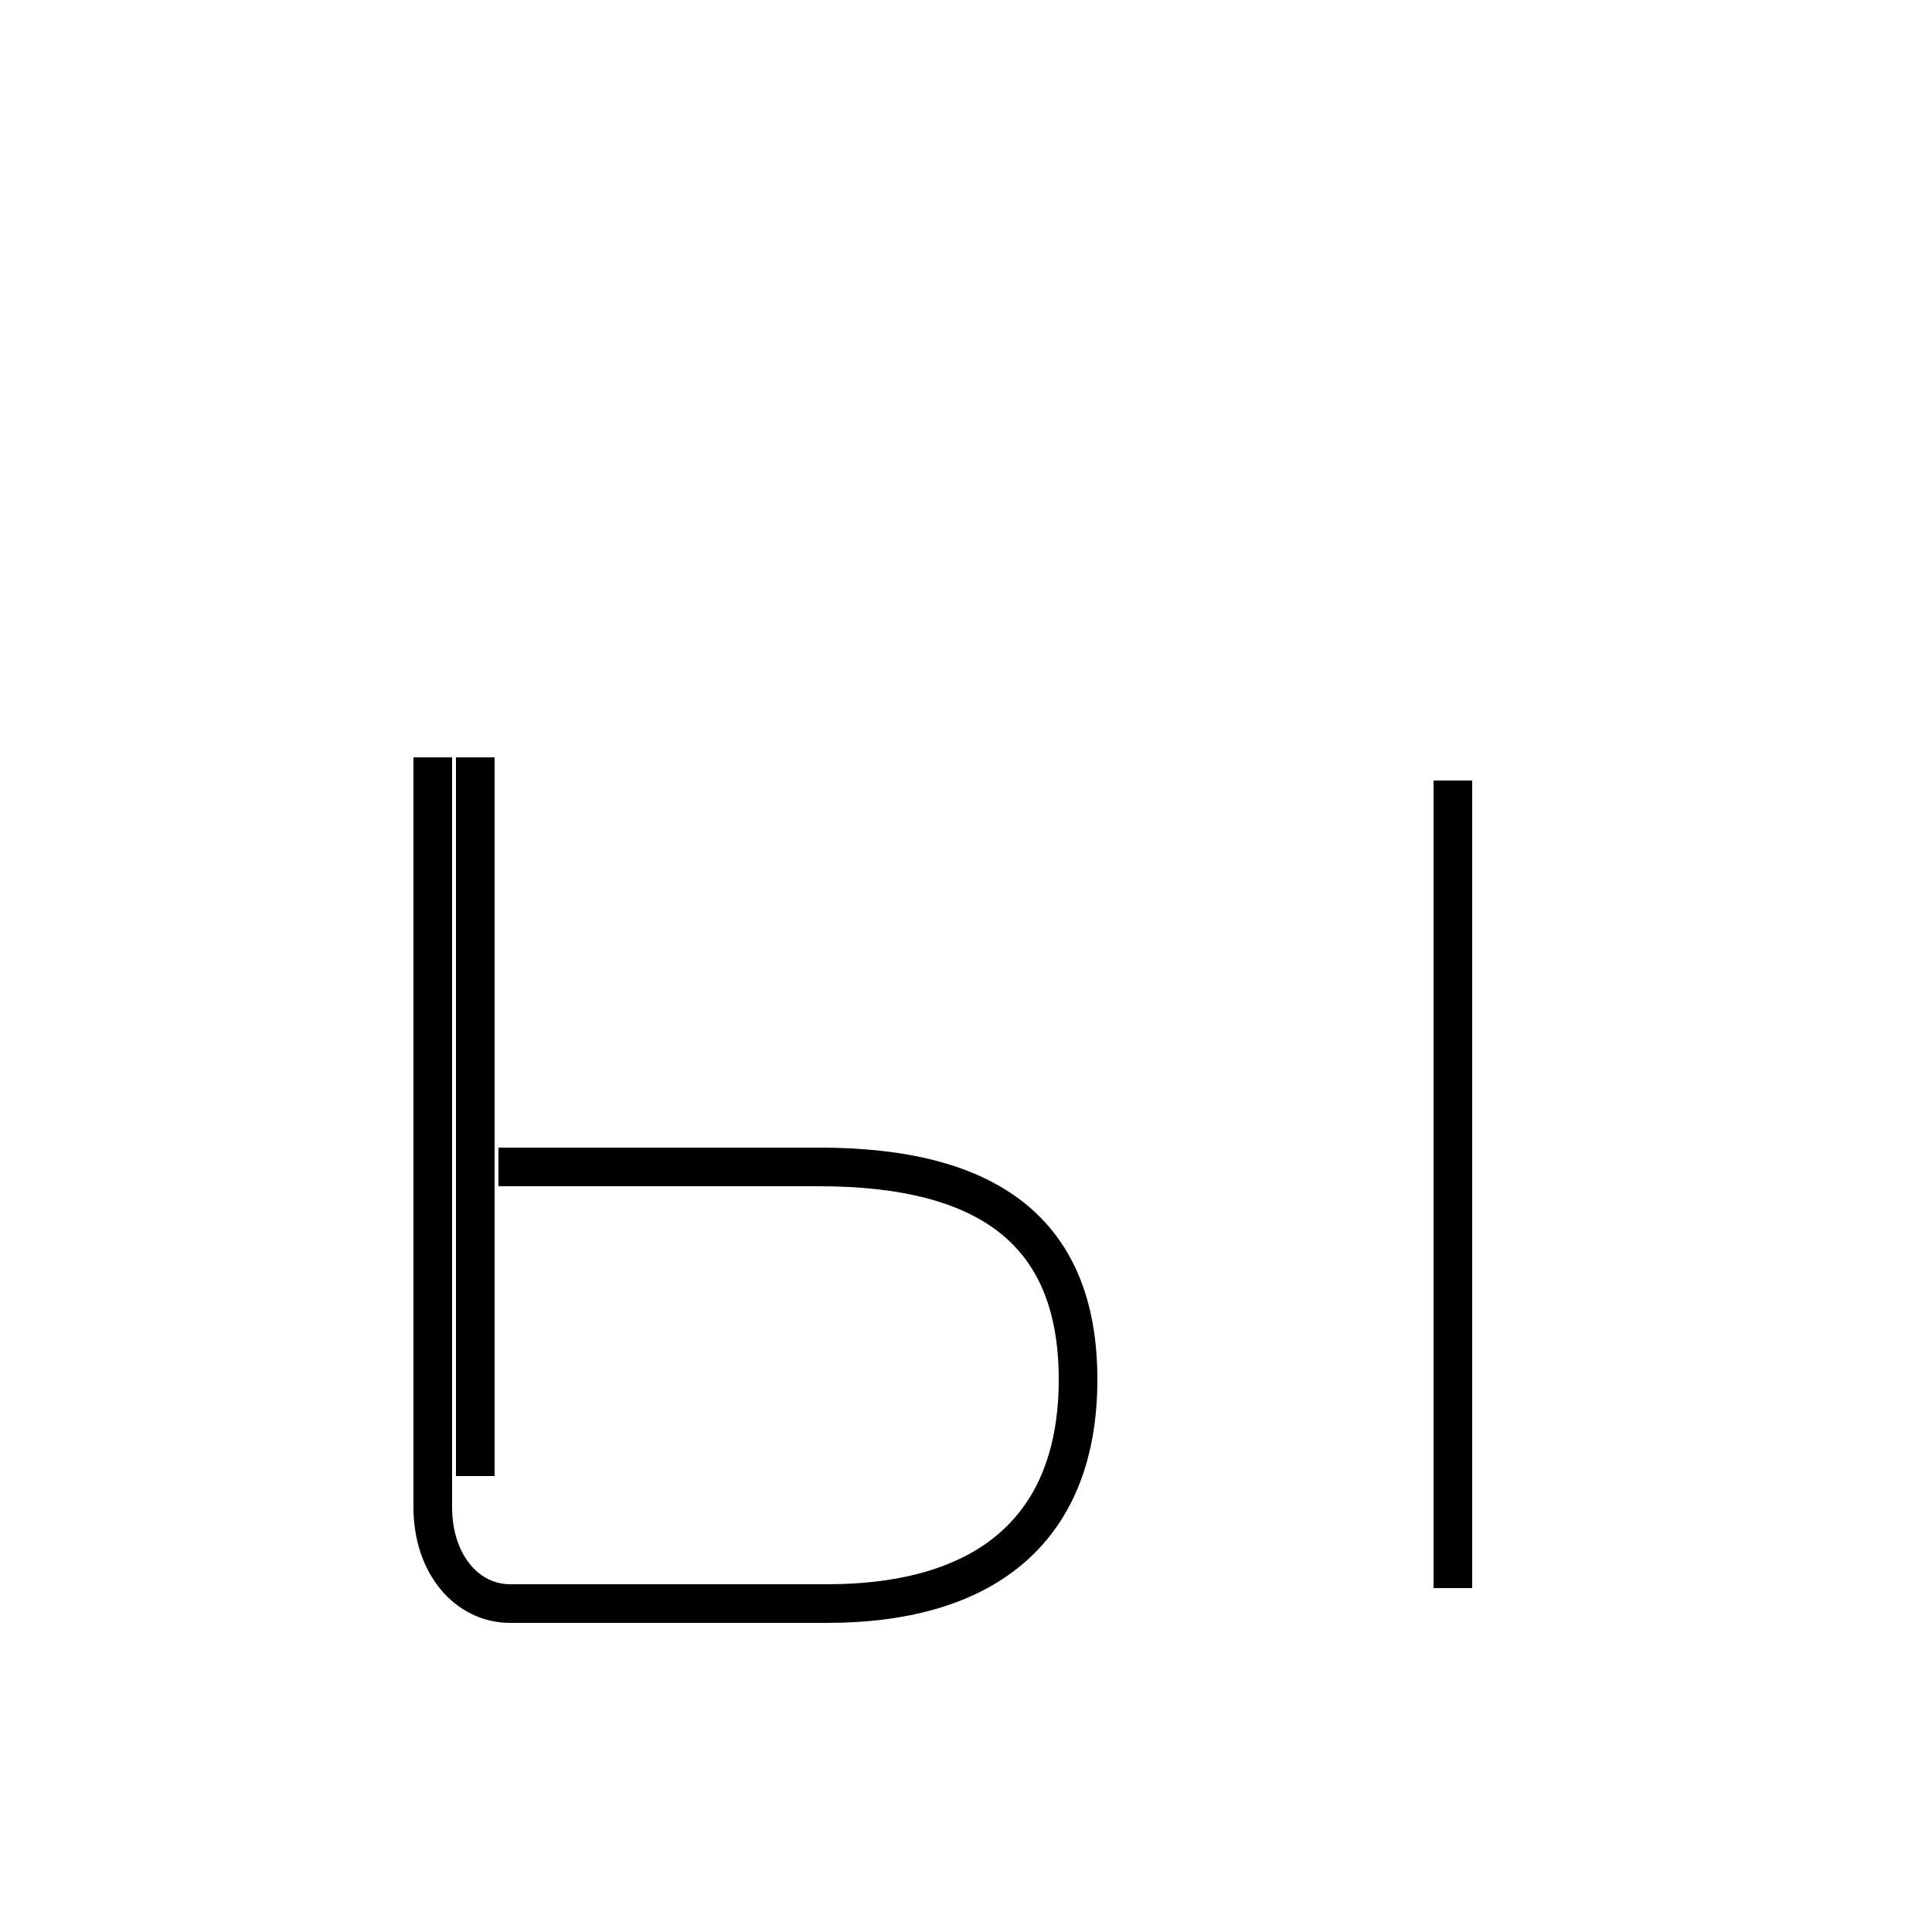 <?xml version='1.0' encoding='utf8'?>
<svg viewBox="0.0 -6.0 50.0 50.0" version="1.1" xmlns="http://www.w3.org/2000/svg">
<rect x="0.0" y="-6.0" width="50.0" height="50.0" fill="#808080" stroke="none"/>
<rect x="-1000" y="-1000" width="2000" height="2000" stroke="white" fill="white"/>
<g style="fill:white;stroke:#000000;  stroke-width:1">
<path d="M 37.6 -23.8 L 37.6 -2.9 M 12.3 -24.4 C 12.3 -19.6 12.3 -13.8 12.3 -5.8 M 12.9 -13.8 L 21.2 -13.8 C 25.6 -13.8 27.9 -12.1 27.9 -8.3 C 27.9 -4.5 25.6 -2.5 21.4 -2.5 L 13.2 -2.5 C 12.1 -2.5 11.2 -3.5 11.2 -5.0 L 11.2 -24.4" transform="translate(0.0, 38.0)" />
</g>
</svg>